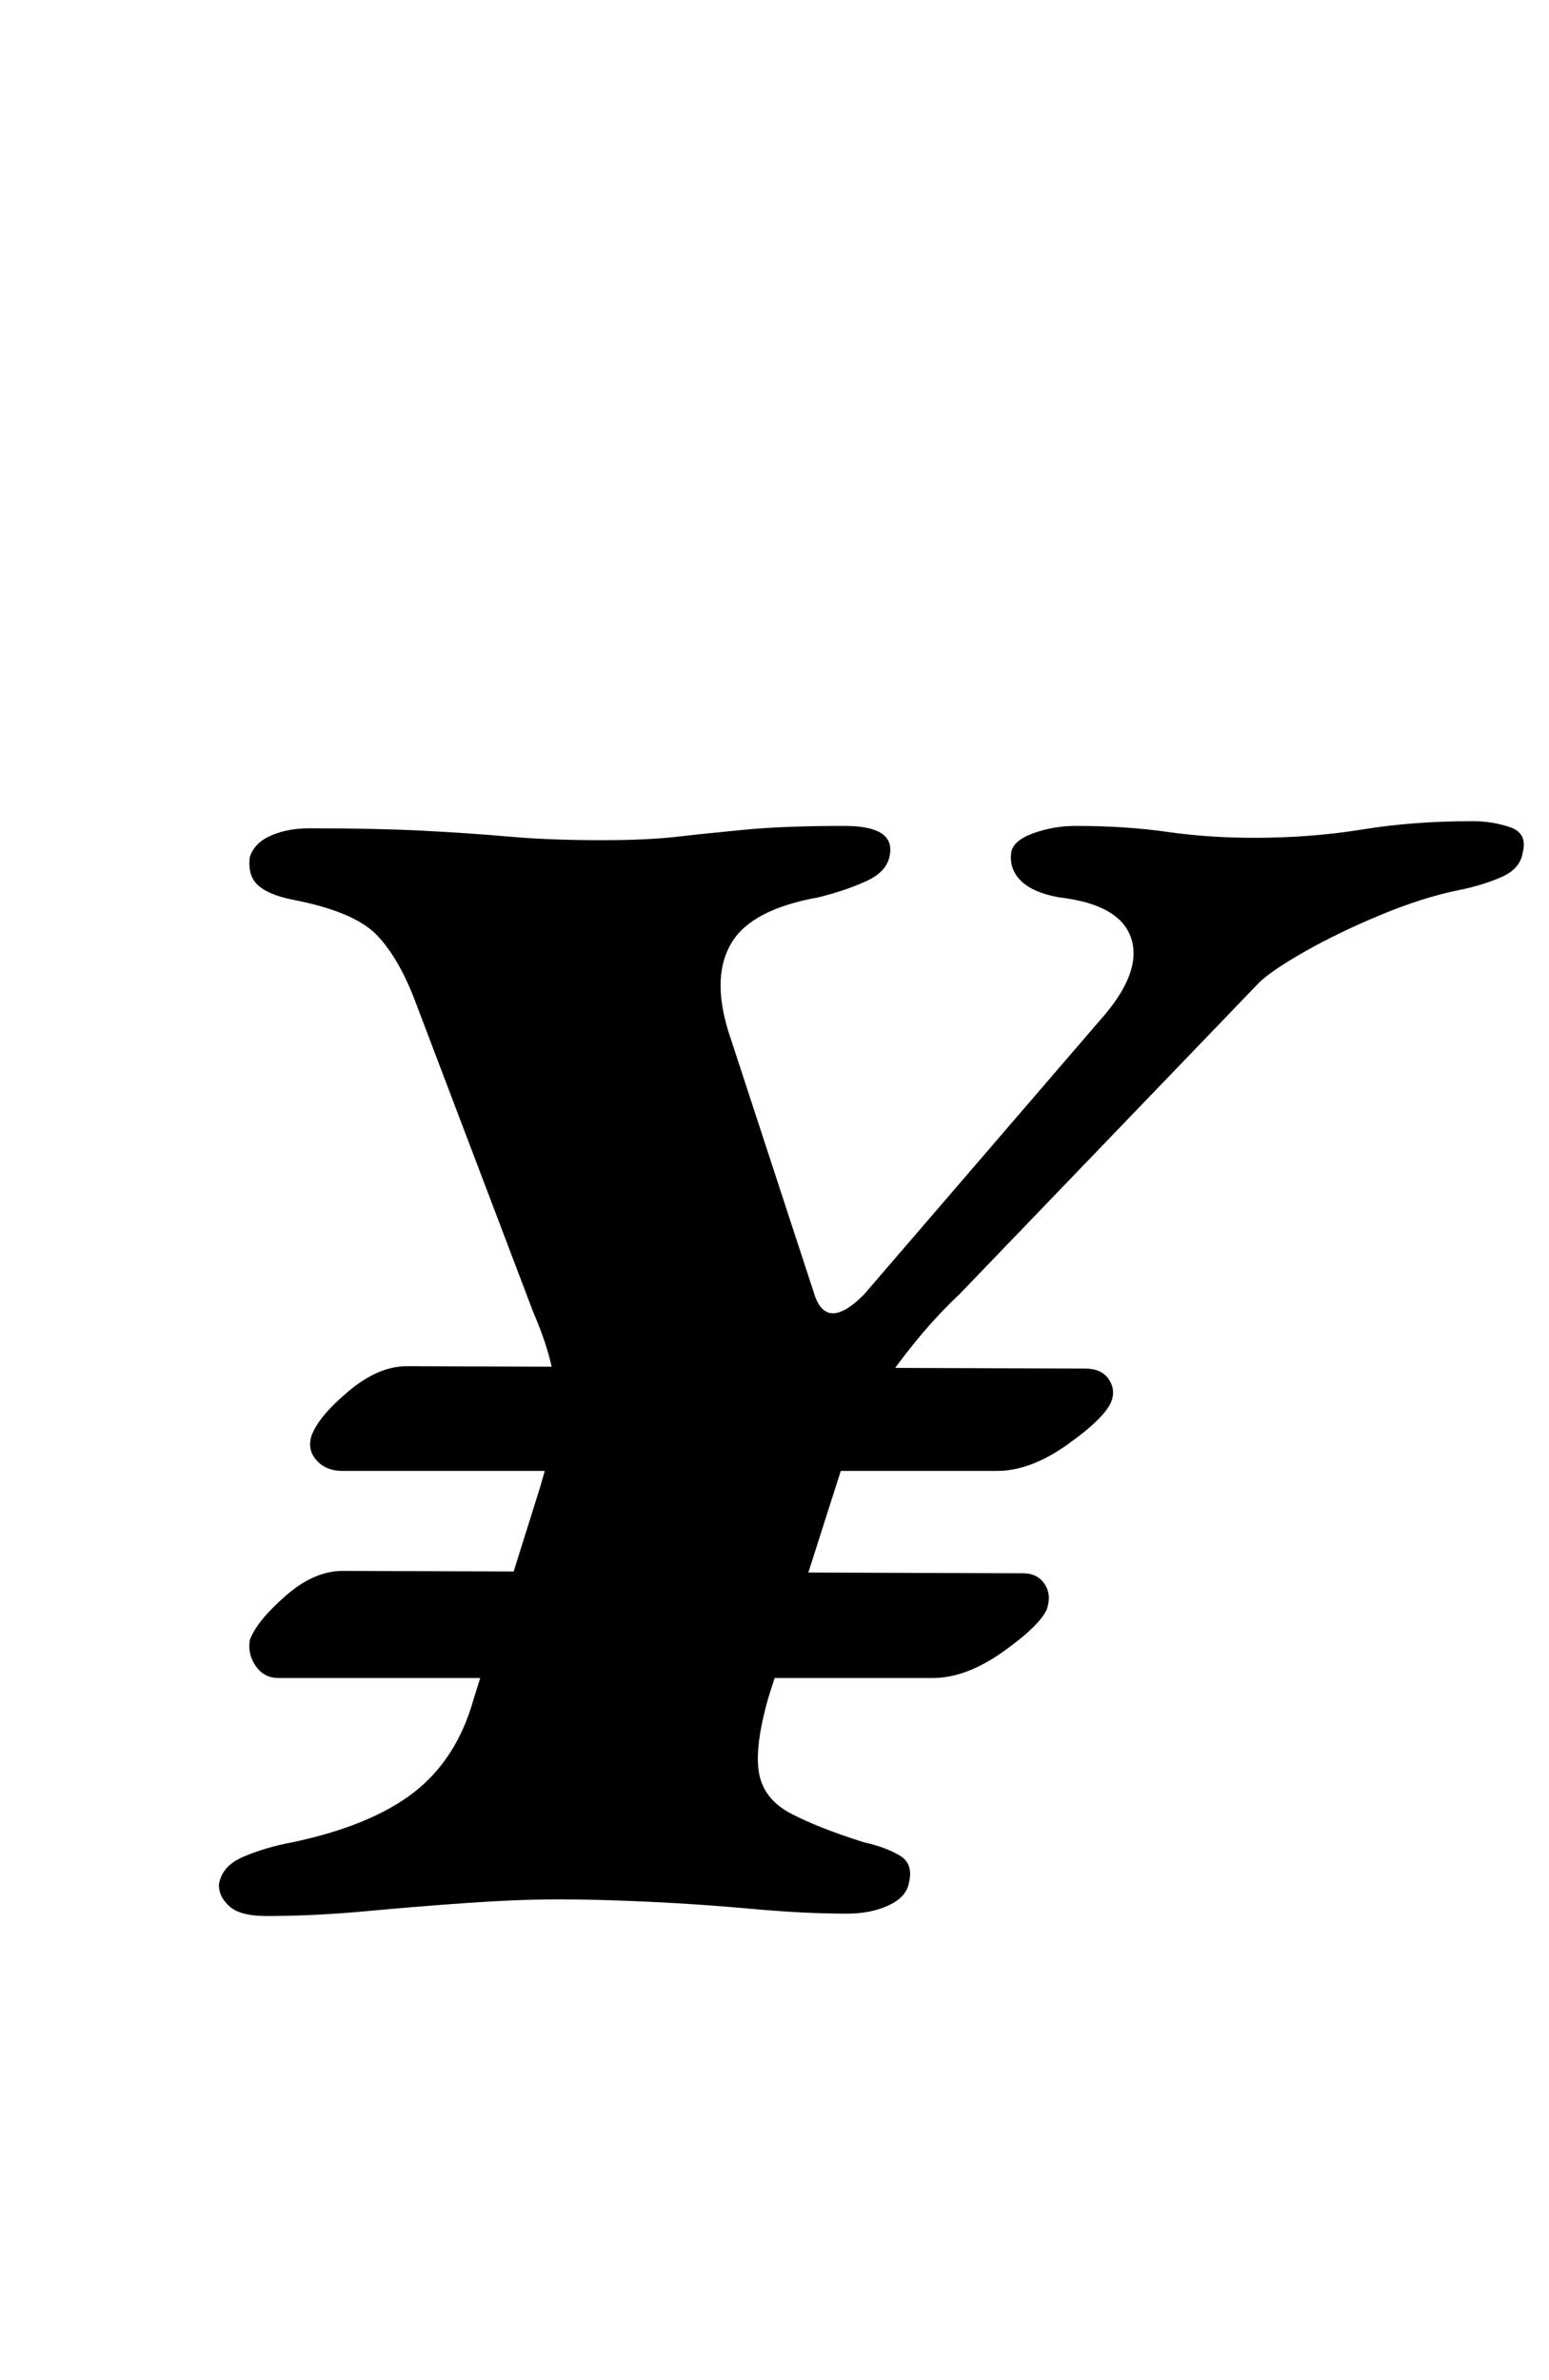 <?xml version="1.0" standalone="no"?>
<!DOCTYPE svg PUBLIC "-//W3C//DTD SVG 1.1//EN" "http://www.w3.org/Graphics/SVG/1.1/DTD/svg11.dtd" >
<svg xmlns="http://www.w3.org/2000/svg" xmlns:xlink="http://www.w3.org/1999/xlink" version="1.1" viewBox="-10 0 651 1000">
  <g transform="matrix(1 0 0 -1 0 800)">
   <path fill="currentColor"
d="M134 182q-7 0 -11 4.5t-2 10.5q3 8 15.5 18.5t24.5 10.5l285 -1q7 0 10 -4.5t1 -9.5q-3 -7 -18.5 -18t-29.5 -11h-275zM107 95q-6 0 -9.5 5t-2.5 11q3 8 15 18.5t24 10.5l286 -1q6 0 9 -4.5t1 -10.5q-3 -7 -18.5 -18t-29.5 -11h-275zM102 -5q-11 0 -15.5 4t-4.5 9
q1 8 10.5 12t20.5 6q33 7 51 21t25 39l27 86q6 19 7 31t-1 22t-8 24l-49 129q-7 19 -16.5 29t-35.5 15q-10 2 -14.5 6t-3.5 12q2 6 9 9t16 3q28 0 47.5 -1t36.5 -2.5t39 -1.5q19 0 32 1.5t29 3t41 1.5q21 0 19 -12q-1 -7 -9.5 -11t-20.5 -7q-28 -5 -36.5 -19t-1.5 -37
l36 -110q5 -17 21 -1l99 115q18 20 13.5 34.5t-30.5 17.5q-11 2 -16 7t-4 12q1 5 9.5 8t17.5 3q21 0 38.5 -2.5t36.5 -2.5q24 0 45.5 3.5t46.5 3.5q8 0 15.5 -2.5t5.5 -10.5q-1 -7 -9 -10.5t-18 -5.5q-15 -3 -33 -10.5t-32 -15.5t-19 -13l-126 -131q-15 -14 -29.5 -34.5
t-19.5 -37.5l-31 -97q-6 -21 -4 -32t13.5 -17t30.5 -12q9 -2 15 -5.5t4 -11.5q-1 -6 -8.5 -9.5t-17.5 -3.5q-18 0 -40 2t-43.5 3t-37.5 1q-17 0 -38.5 -1.5t-43 -3.5t-41.5 -2z" />
  </g>

</svg>
